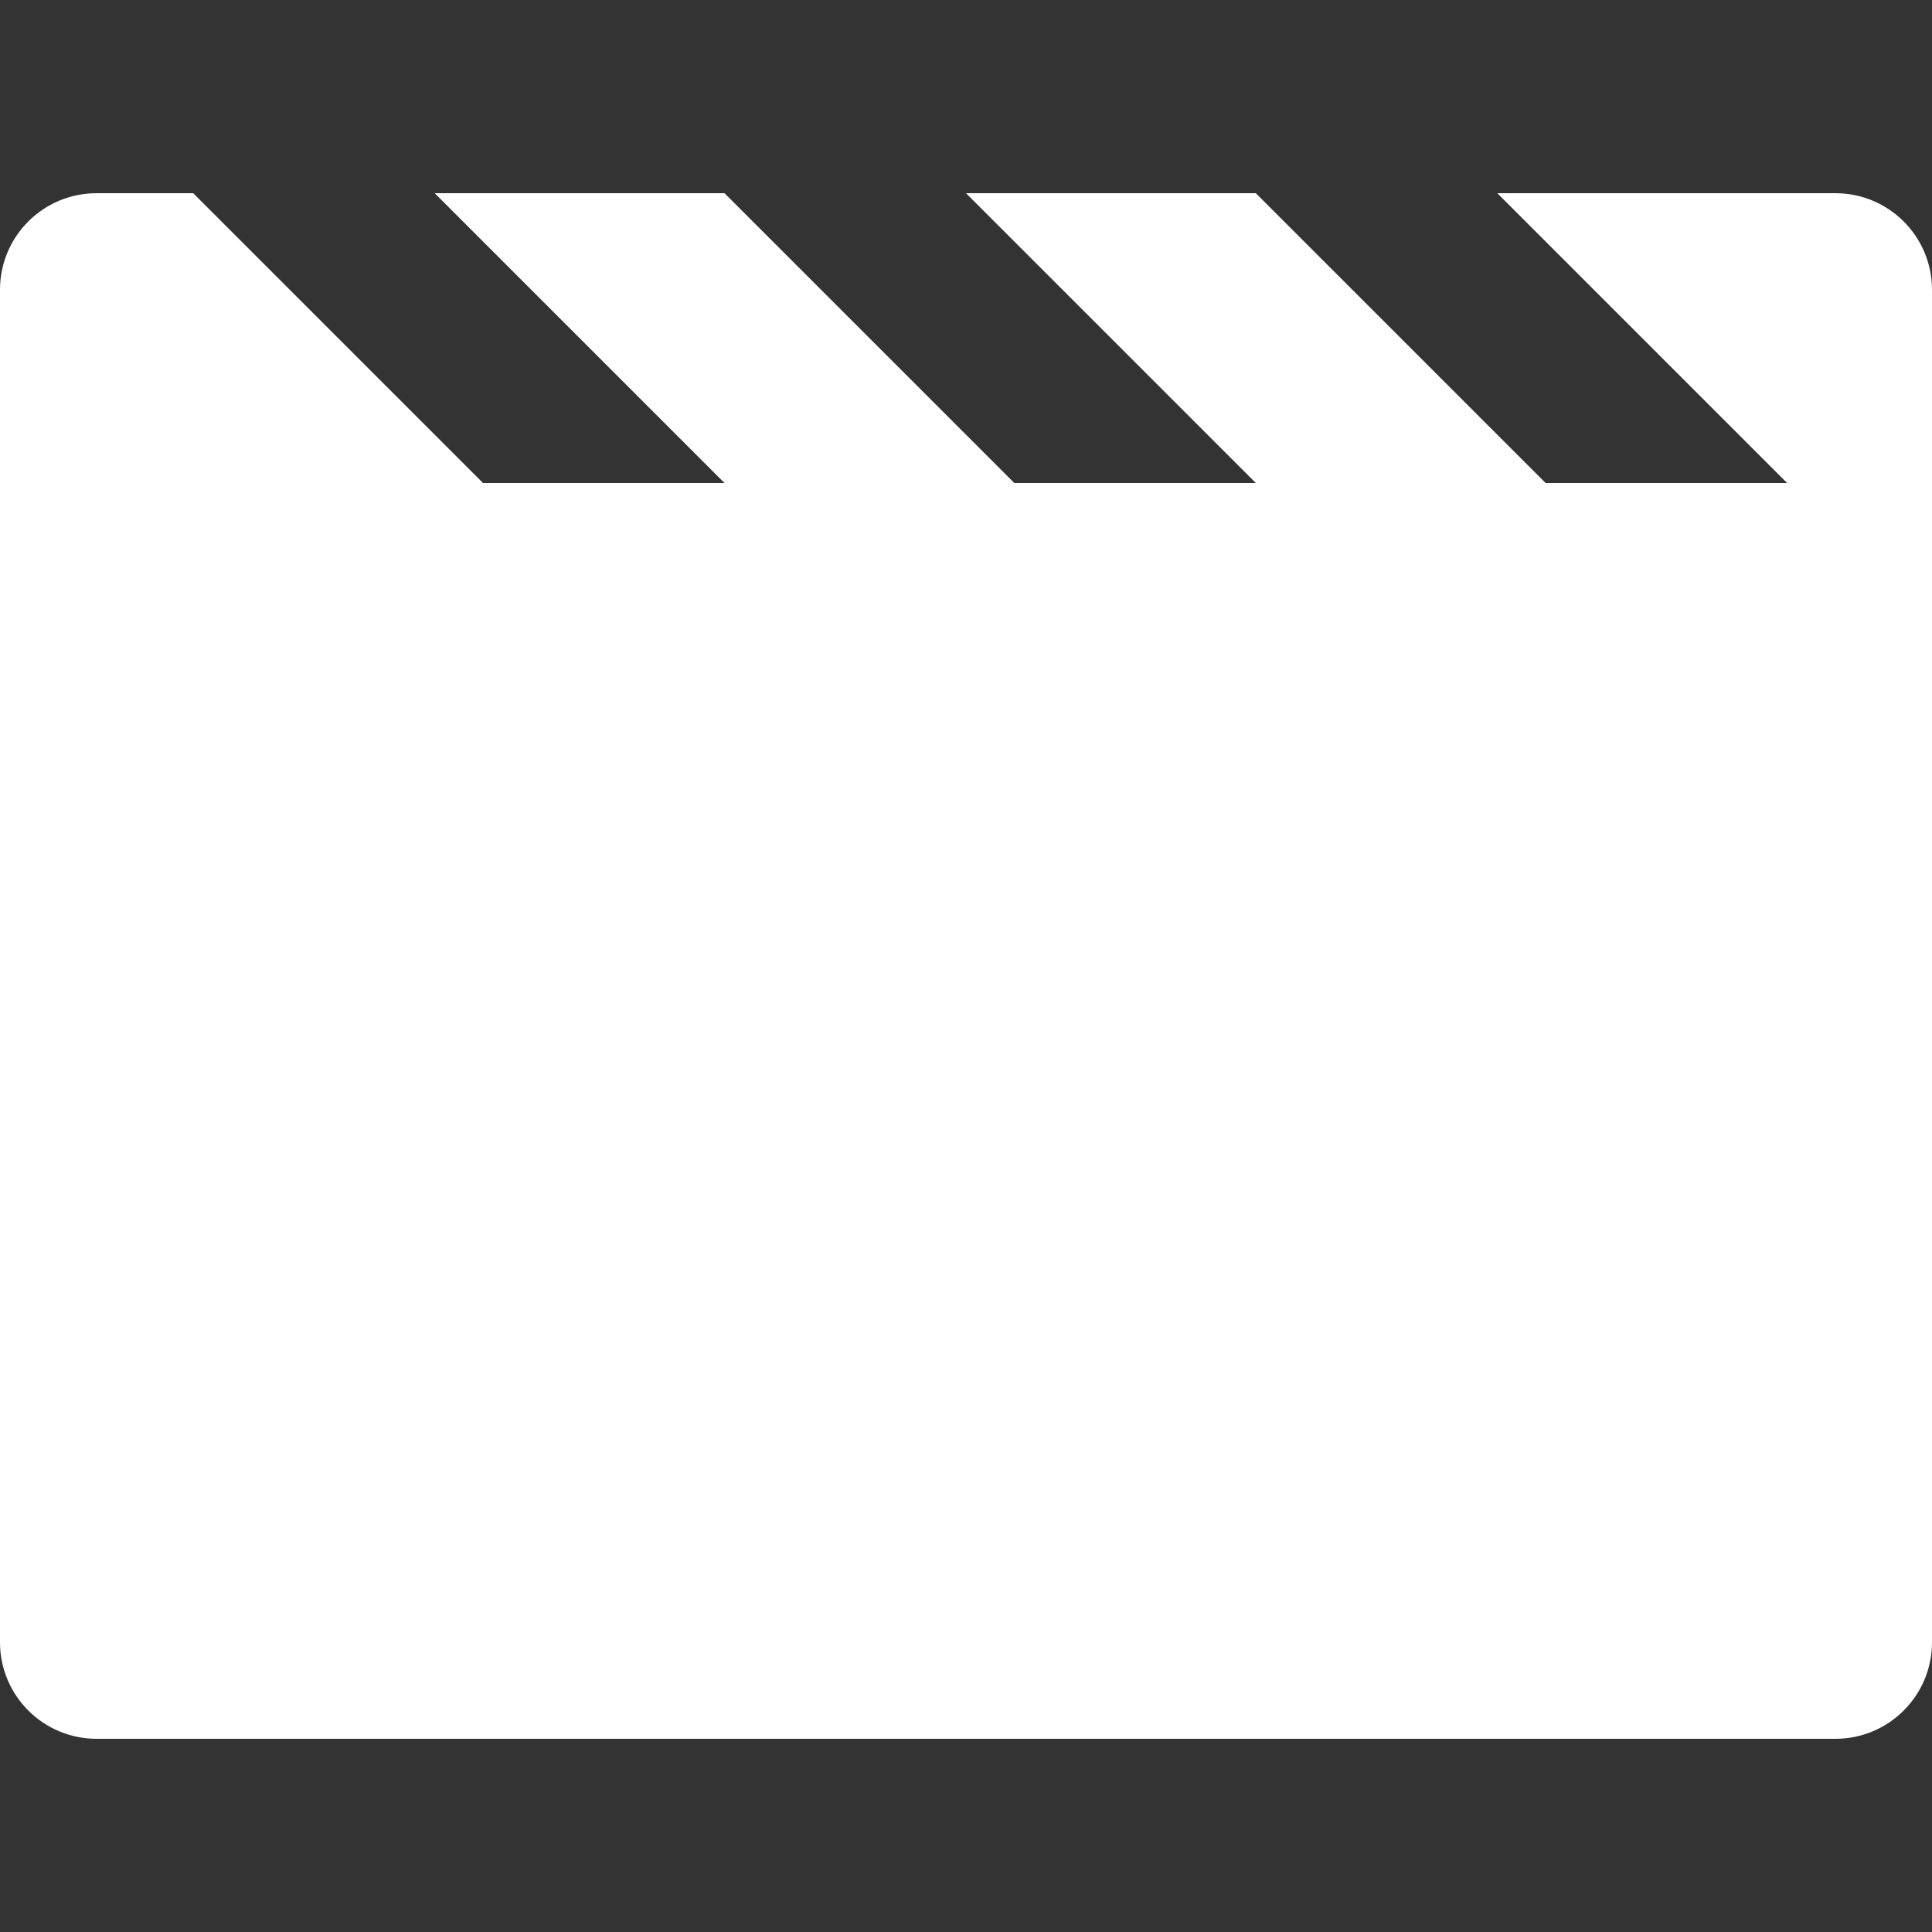 <svg version="1.1" id="Clapperboard" xmlns="http://www.w3.org/2000/svg" xmlns:xlink="http://www.w3.org/1999/xlink" x="0px"
	 y="0px" viewBox="0 0 20 20" enable-background="new 0 0 20 20" xml:space="preserve">
<rect x="0" y="0" width="20" height="20" fill="#333333" stroke="none"/>
<path fill="#ffffff" fill-rule="evenodd" clip-rule="evenodd" d="M20,3v14c0,0.552-0.447,1-1,1H1c-0.553,0-1-0.448-1-1V3c0-0.553,0.447-1,1-1h1l3,3
	h2.5l-3-3h3l3,3H13l-3-3h3l3,3h2.5l-3-3H19C19.553,2,20,2.448,20,3z"/>
</svg>

